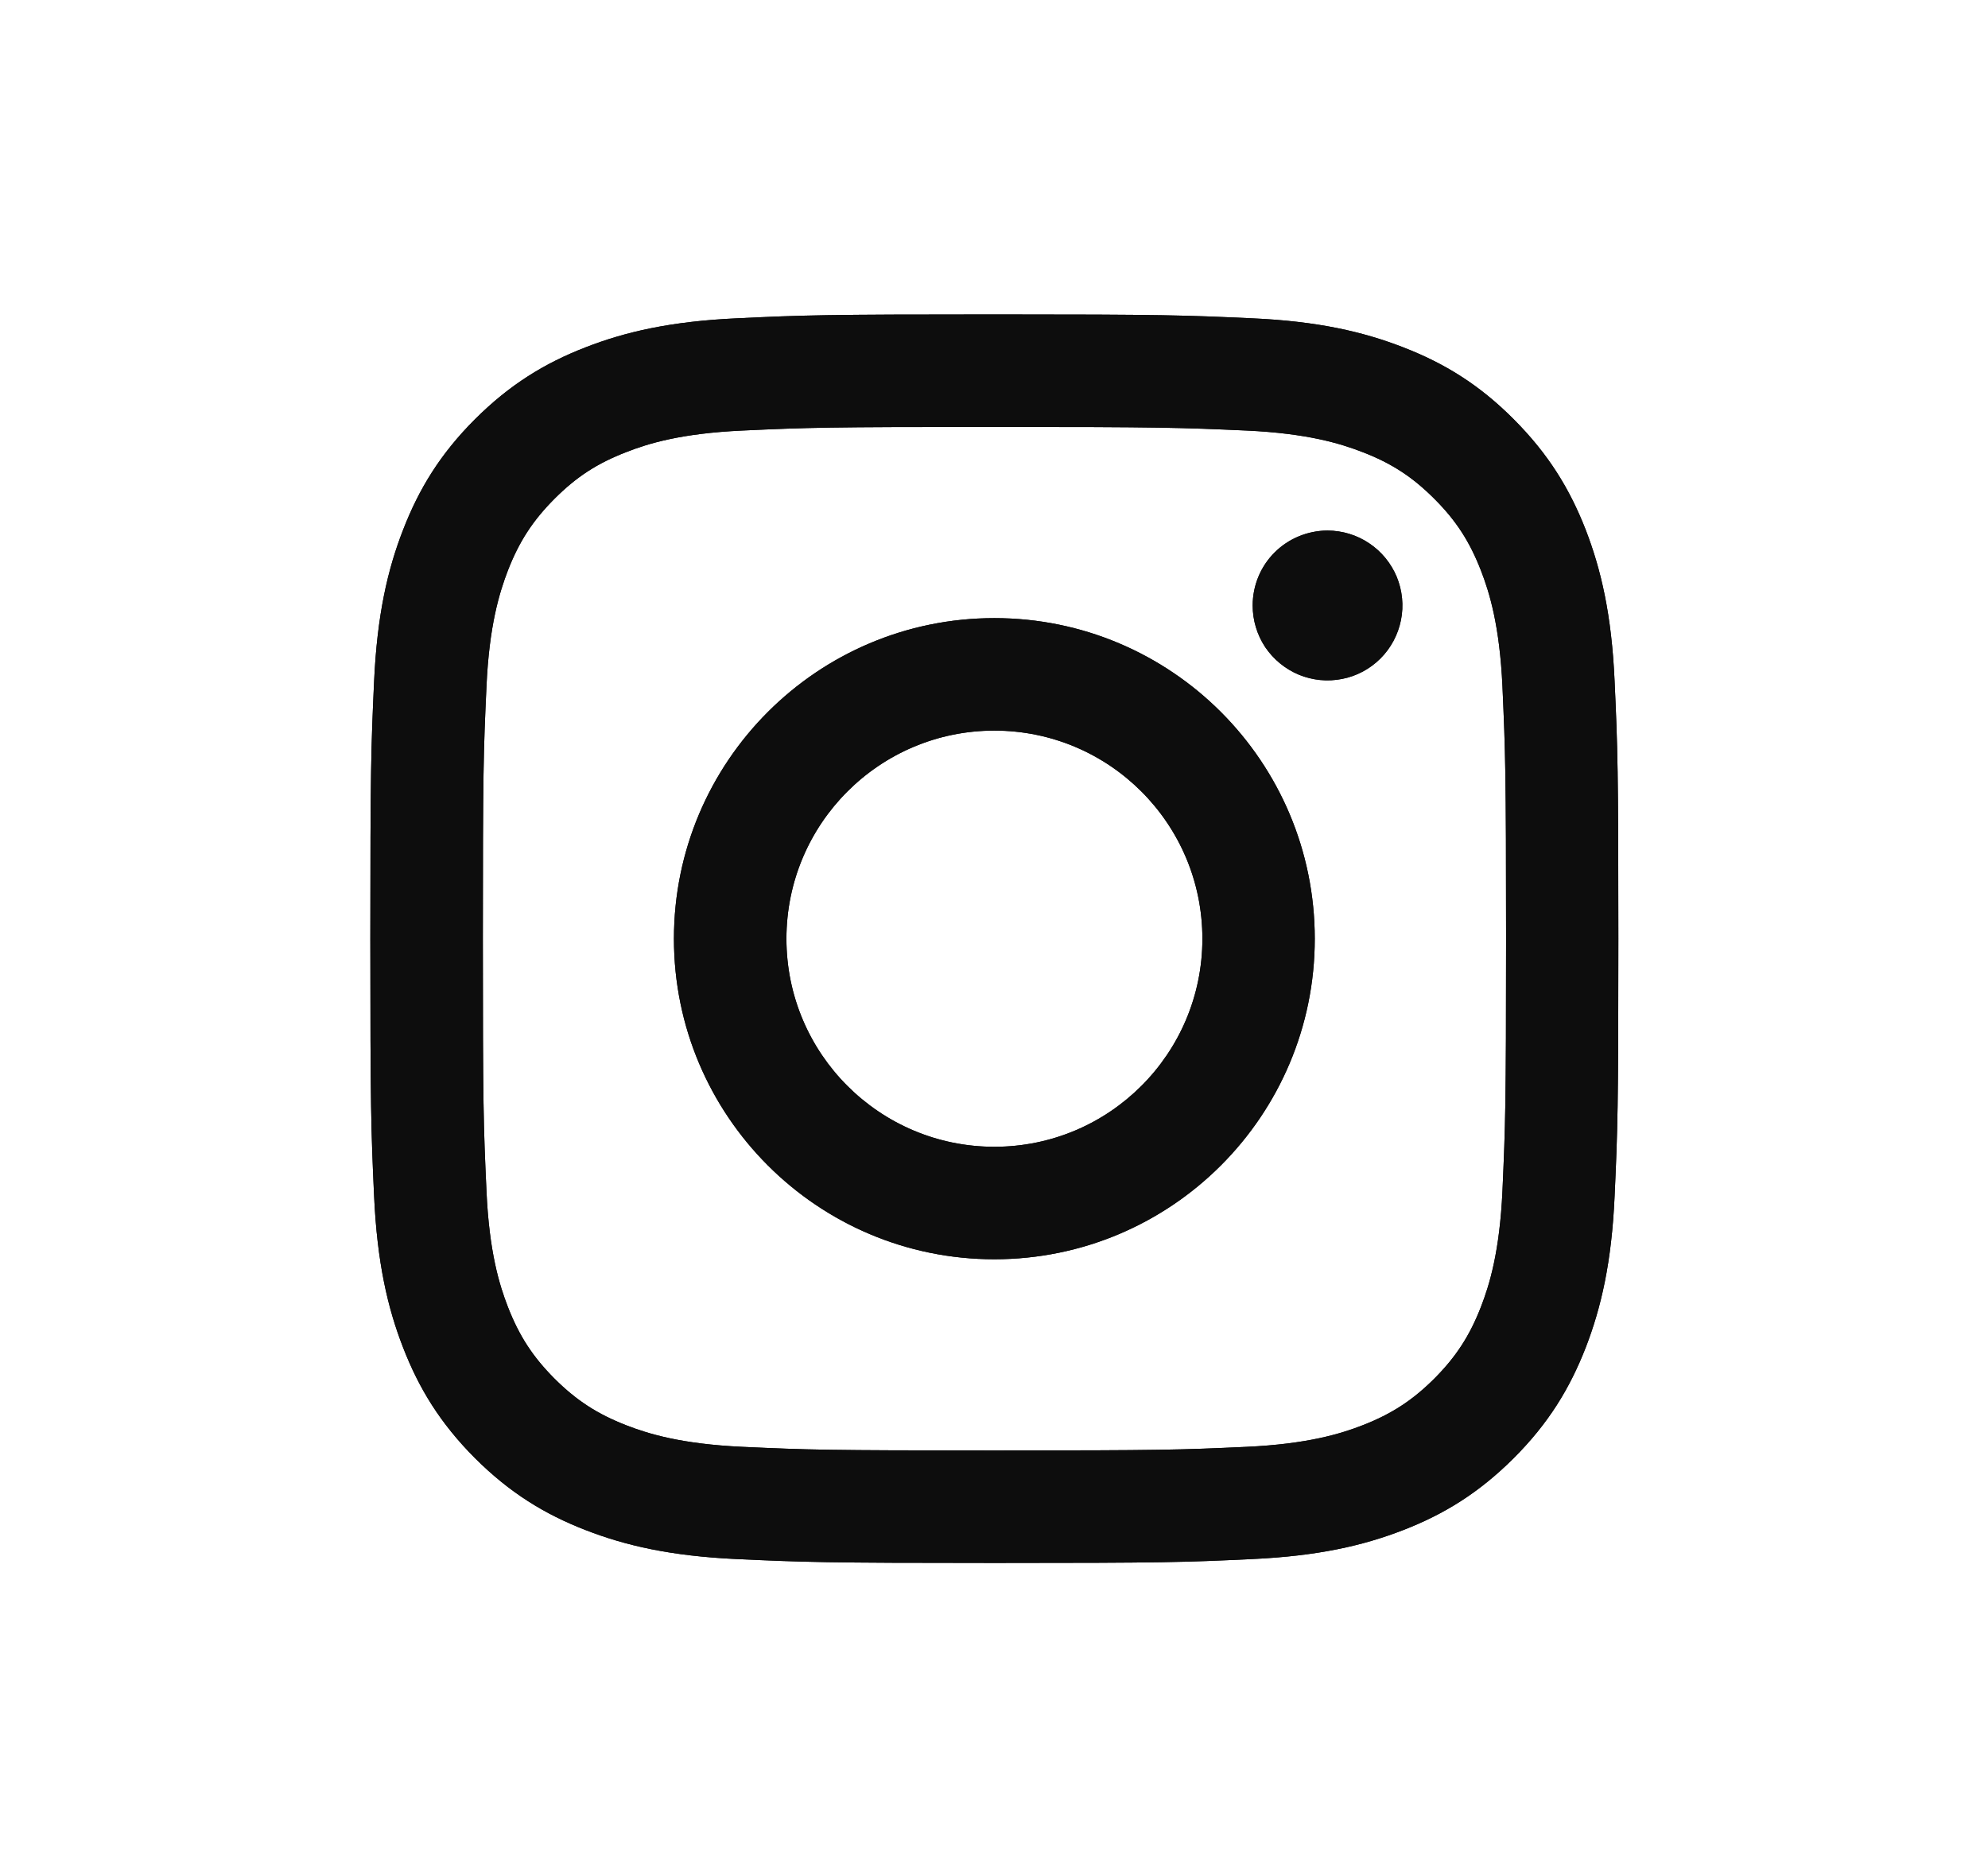 <svg width="17" height="16" viewBox="0 0 17 16" fill="none" xmlns="http://www.w3.org/2000/svg">
<path d="M6.725 8.028C6.725 7.045 7.521 6.248 8.503 6.248C9.486 6.248 10.282 7.045 10.282 8.028C10.282 9.01 9.486 9.807 8.503 9.807C7.521 9.807 6.725 9.01 6.725 8.028ZM5.763 8.028C5.763 9.541 6.99 10.769 8.503 10.769C10.017 10.769 11.243 9.541 11.243 8.028C11.243 6.514 10.017 5.286 8.503 5.286C6.99 5.286 5.763 6.514 5.763 8.028ZM10.712 5.178C10.712 5.304 10.749 5.428 10.819 5.534C10.89 5.639 10.99 5.721 11.107 5.77C11.224 5.818 11.352 5.831 11.477 5.806C11.601 5.782 11.715 5.721 11.805 5.631C11.894 5.542 11.955 5.428 11.98 5.303C12.005 5.179 11.992 5.05 11.944 4.933C11.895 4.816 11.813 4.716 11.708 4.646C11.603 4.575 11.479 4.538 11.352 4.537H11.352C11.182 4.538 11.019 4.605 10.899 4.725C10.779 4.845 10.712 5.008 10.712 5.178ZM6.347 12.373C5.827 12.349 5.544 12.262 5.356 12.189C5.107 12.092 4.929 11.976 4.742 11.79C4.556 11.603 4.44 11.425 4.343 11.176C4.27 10.988 4.183 10.705 4.16 10.185C4.134 9.622 4.129 9.453 4.129 8.028C4.129 6.602 4.134 6.433 4.16 5.87C4.183 5.35 4.271 5.067 4.343 4.879C4.44 4.63 4.556 4.452 4.742 4.265C4.929 4.078 5.107 3.962 5.356 3.866C5.544 3.792 5.827 3.706 6.347 3.682C6.91 3.656 7.079 3.651 8.503 3.651C9.928 3.651 10.097 3.657 10.66 3.682C11.18 3.706 11.463 3.793 11.651 3.866C11.9 3.962 12.078 4.078 12.265 4.265C12.452 4.452 12.567 4.63 12.664 4.879C12.737 5.067 12.824 5.35 12.848 5.87C12.873 6.433 12.879 6.602 12.879 8.028C12.879 9.453 12.873 9.622 12.848 10.185C12.824 10.705 12.737 10.988 12.664 11.176C12.567 11.425 12.451 11.603 12.265 11.79C12.078 11.976 11.9 12.092 11.651 12.189C11.463 12.262 11.18 12.349 10.66 12.373C10.097 12.399 9.928 12.404 8.503 12.404C7.078 12.404 6.91 12.399 6.347 12.373ZM6.303 2.722C5.735 2.748 5.347 2.838 5.008 2.97C4.657 3.106 4.359 3.289 4.062 3.585C3.765 3.882 3.583 4.18 3.447 4.531C3.315 4.87 3.225 5.258 3.199 5.827C3.173 6.396 3.167 6.578 3.167 8.028C3.167 9.477 3.173 9.659 3.199 10.228C3.225 10.797 3.315 11.185 3.447 11.524C3.583 11.875 3.766 12.173 4.062 12.47C4.359 12.766 4.657 12.949 5.008 13.085C5.347 13.217 5.735 13.307 6.303 13.333C6.872 13.359 7.054 13.366 8.503 13.366C9.953 13.366 10.134 13.36 10.703 13.333C11.272 13.307 11.659 13.217 11.999 13.085C12.35 12.949 12.647 12.766 12.944 12.47C13.241 12.173 13.423 11.875 13.56 11.524C13.691 11.185 13.782 10.797 13.807 10.228C13.833 9.659 13.839 9.477 13.839 8.028C13.839 6.578 13.833 6.396 13.807 5.827C13.782 5.258 13.691 4.87 13.56 4.531C13.423 4.18 13.241 3.883 12.944 3.585C12.648 3.288 12.35 3.106 11.999 2.97C11.659 2.838 11.271 2.747 10.704 2.722C10.135 2.696 9.953 2.689 8.504 2.689C7.054 2.689 6.872 2.695 6.303 2.722Z" fill="#0D0D0D"/>
<path d="M6.725 8.028C6.725 7.045 7.521 6.248 8.503 6.248C9.486 6.248 10.282 7.045 10.282 8.028C10.282 9.01 9.486 9.807 8.503 9.807C7.521 9.807 6.725 9.01 6.725 8.028ZM5.763 8.028C5.763 9.541 6.99 10.769 8.503 10.769C10.017 10.769 11.243 9.541 11.243 8.028C11.243 6.514 10.017 5.286 8.503 5.286C6.99 5.286 5.763 6.514 5.763 8.028ZM10.712 5.178C10.712 5.304 10.749 5.428 10.819 5.534C10.89 5.639 10.99 5.721 11.107 5.77C11.224 5.818 11.352 5.831 11.477 5.806C11.601 5.782 11.715 5.721 11.805 5.631C11.894 5.542 11.955 5.428 11.98 5.303C12.005 5.179 11.992 5.05 11.944 4.933C11.895 4.816 11.813 4.716 11.708 4.646C11.603 4.575 11.479 4.538 11.352 4.537H11.352C11.182 4.538 11.019 4.605 10.899 4.725C10.779 4.845 10.712 5.008 10.712 5.178ZM6.347 12.373C5.827 12.349 5.544 12.262 5.356 12.189C5.107 12.092 4.929 11.976 4.742 11.79C4.556 11.603 4.44 11.425 4.343 11.176C4.27 10.988 4.183 10.705 4.16 10.185C4.134 9.622 4.129 9.453 4.129 8.028C4.129 6.602 4.134 6.433 4.16 5.87C4.183 5.35 4.271 5.067 4.343 4.879C4.44 4.63 4.556 4.452 4.742 4.265C4.929 4.078 5.107 3.962 5.356 3.866C5.544 3.792 5.827 3.706 6.347 3.682C6.91 3.656 7.079 3.651 8.503 3.651C9.928 3.651 10.097 3.657 10.66 3.682C11.18 3.706 11.463 3.793 11.651 3.866C11.9 3.962 12.078 4.078 12.265 4.265C12.452 4.452 12.567 4.63 12.664 4.879C12.737 5.067 12.824 5.35 12.848 5.87C12.873 6.433 12.879 6.602 12.879 8.028C12.879 9.453 12.873 9.622 12.848 10.185C12.824 10.705 12.737 10.988 12.664 11.176C12.567 11.425 12.451 11.603 12.265 11.79C12.078 11.976 11.9 12.092 11.651 12.189C11.463 12.262 11.18 12.349 10.66 12.373C10.097 12.399 9.928 12.404 8.503 12.404C7.078 12.404 6.91 12.399 6.347 12.373ZM6.303 2.722C5.735 2.748 5.347 2.838 5.008 2.97C4.657 3.106 4.359 3.289 4.062 3.585C3.765 3.882 3.583 4.18 3.447 4.531C3.315 4.87 3.225 5.258 3.199 5.827C3.173 6.396 3.167 6.578 3.167 8.028C3.167 9.477 3.173 9.659 3.199 10.228C3.225 10.797 3.315 11.185 3.447 11.524C3.583 11.875 3.766 12.173 4.062 12.47C4.359 12.766 4.657 12.949 5.008 13.085C5.347 13.217 5.735 13.307 6.303 13.333C6.872 13.359 7.054 13.366 8.503 13.366C9.953 13.366 10.134 13.36 10.703 13.333C11.272 13.307 11.659 13.217 11.999 13.085C12.35 12.949 12.647 12.766 12.944 12.47C13.241 12.173 13.423 11.875 13.56 11.524C13.691 11.185 13.782 10.797 13.807 10.228C13.833 9.659 13.839 9.477 13.839 8.028C13.839 6.578 13.833 6.396 13.807 5.827C13.782 5.258 13.691 4.87 13.56 4.531C13.423 4.18 13.241 3.883 12.944 3.585C12.648 3.288 12.35 3.106 11.999 2.97C11.659 2.838 11.271 2.747 10.704 2.722C10.135 2.696 9.953 2.689 8.504 2.689C7.054 2.689 6.872 2.695 6.303 2.722Z" fill="#0D0D0D"/>
</svg>
